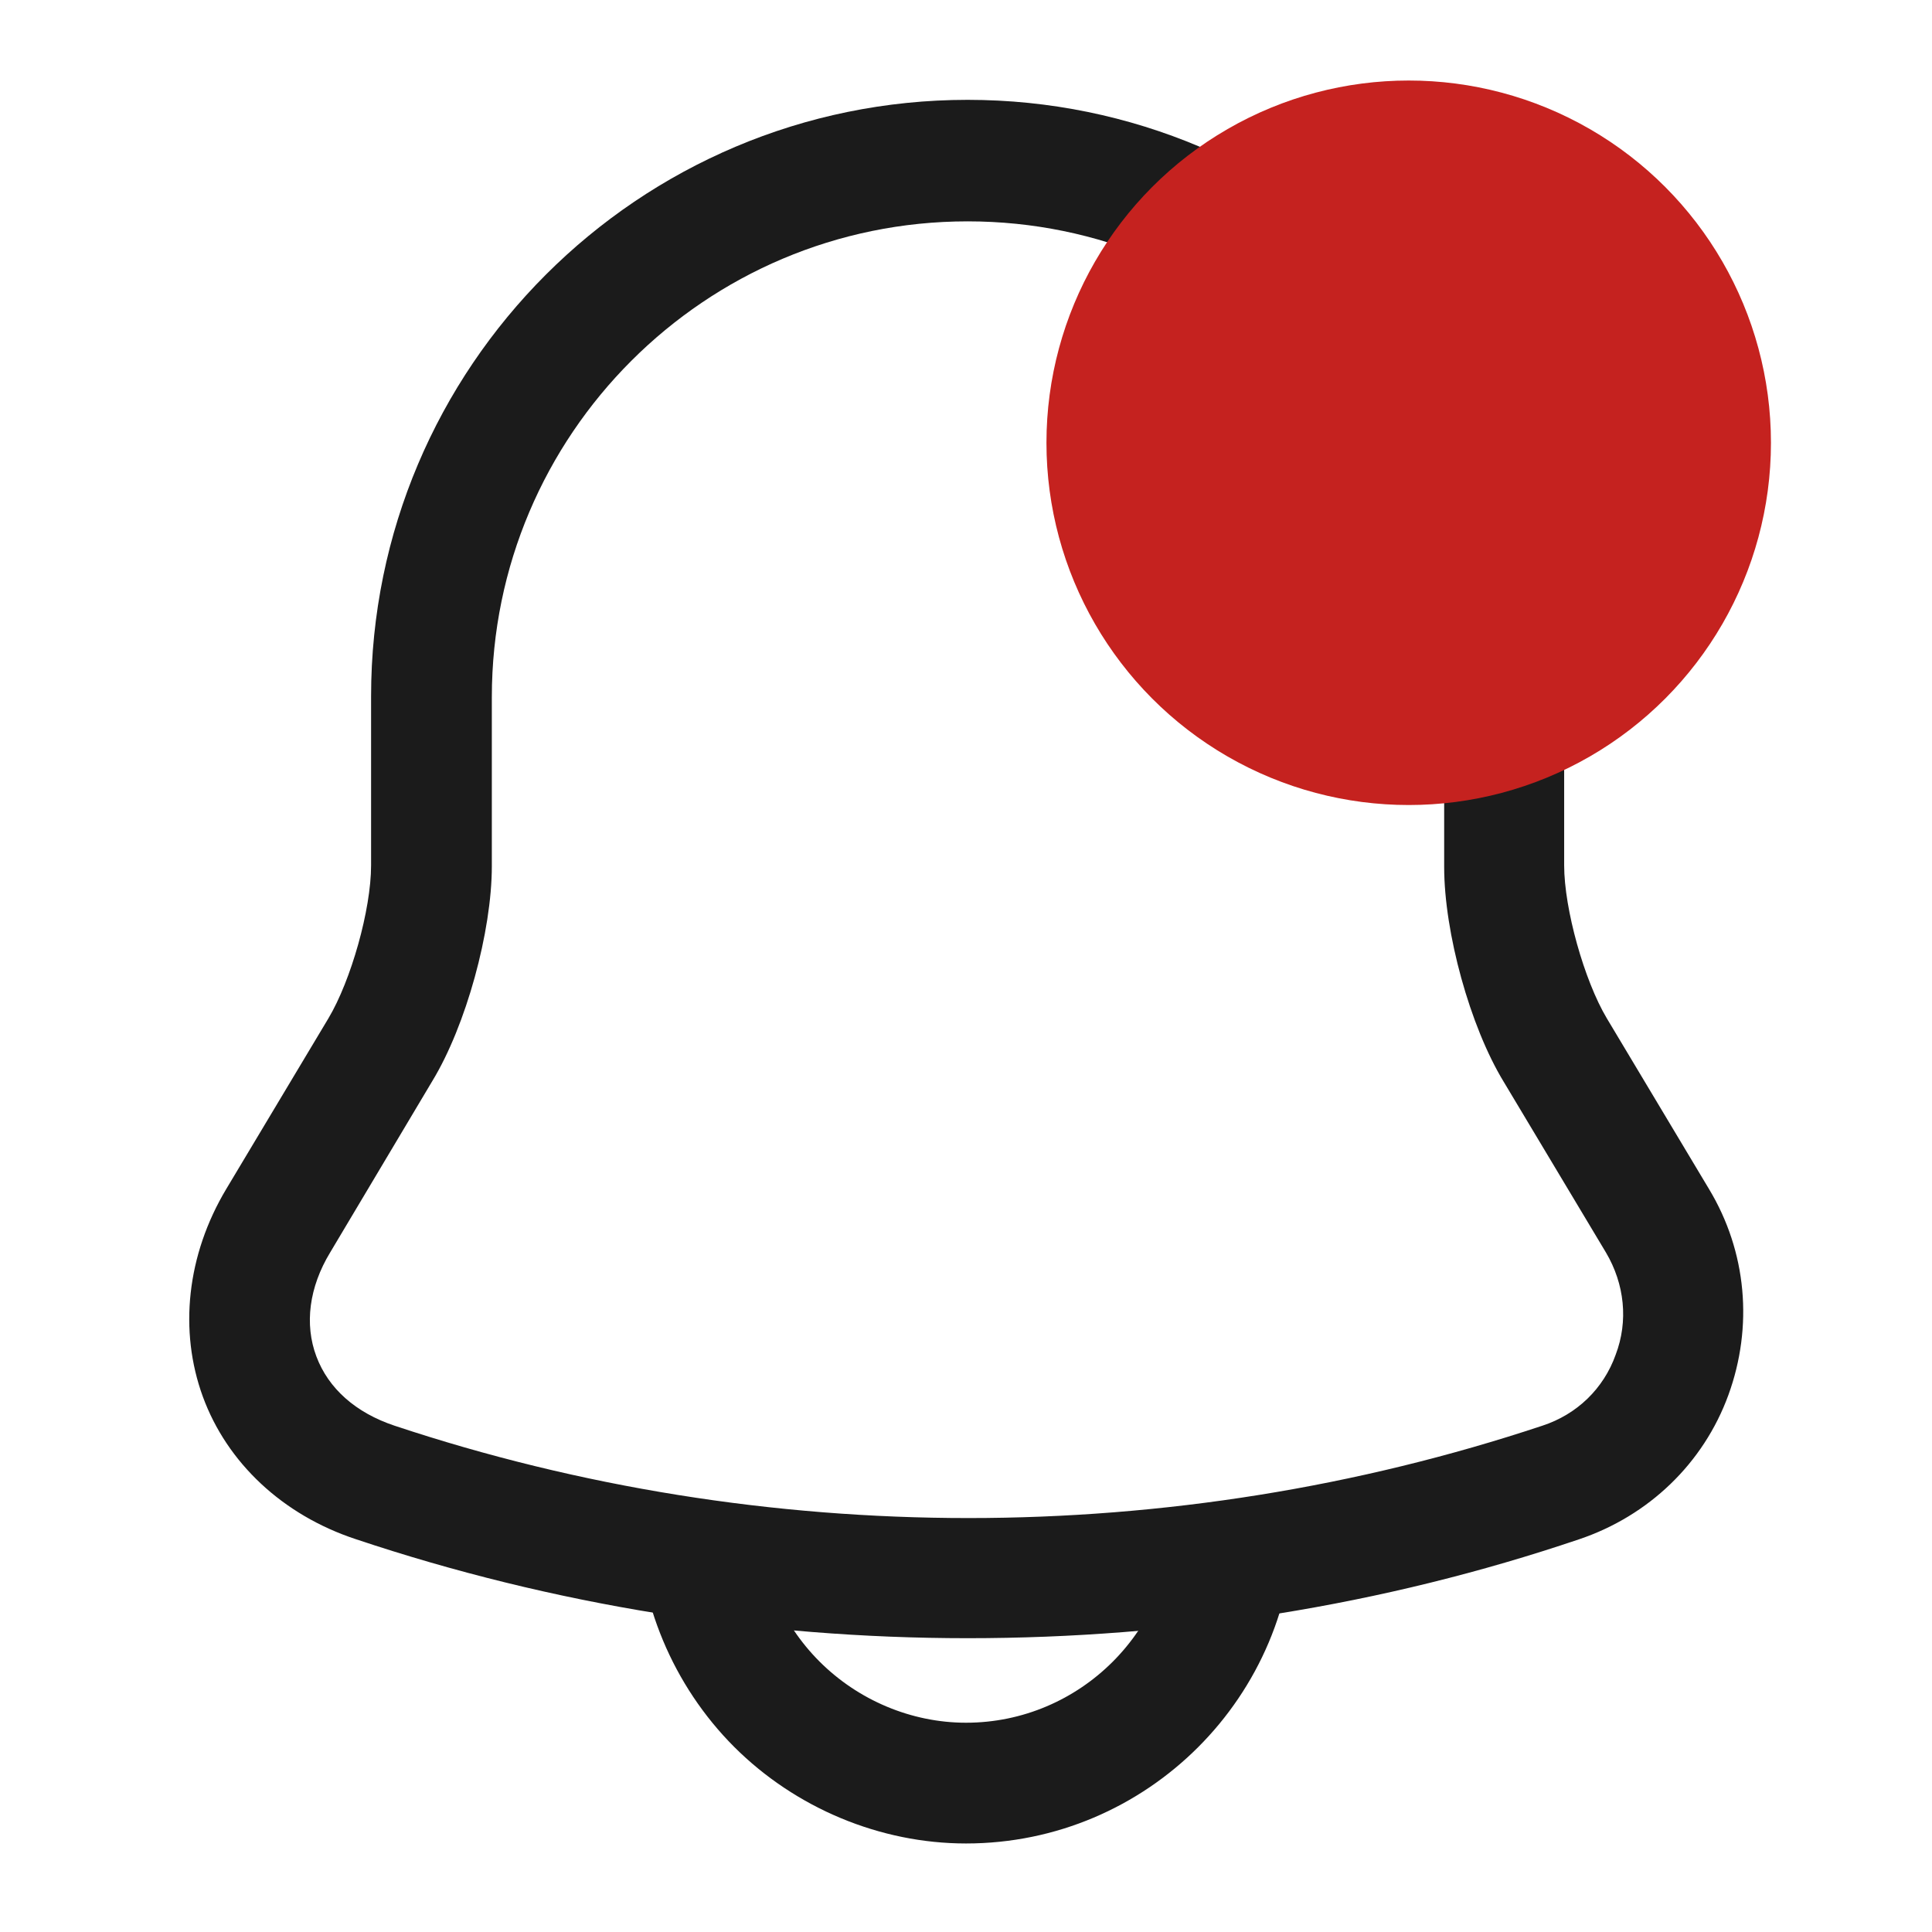  <svg
        width="28"
        height="28"
        viewBox="0 0 28 28"
        fill="none"
        xmlns="http://www.w3.org/2000/svg"
    >
        <path
            d="M14.024 23.742C11.014 23.742 8.015 23.263 5.157 22.307C4.095 21.957 3.29 21.198 2.94 20.242C2.59 19.285 2.707 18.188 3.279 17.232L4.76 14.758C5.087 14.21 5.378 13.183 5.378 12.542V10.092C5.378 5.32 9.252 1.447 14.024 1.447C18.795 1.447 22.669 5.32 22.669 10.092V12.542C22.669 13.172 22.96 14.21 23.287 14.758L24.768 17.232C25.317 18.142 25.41 19.227 25.049 20.218C24.687 21.21 23.893 21.968 22.89 22.307C20.032 23.275 17.034 23.742 14.024 23.742ZM14.024 3.208C10.22 3.208 7.128 6.3 7.128 10.103V12.553C7.128 13.498 6.755 14.863 6.265 15.668L4.784 18.153C4.48 18.655 4.41 19.192 4.585 19.658C4.76 20.125 5.157 20.475 5.717 20.662C11.084 22.447 16.987 22.447 22.354 20.662C22.855 20.498 23.24 20.125 23.415 19.635C23.602 19.145 23.544 18.608 23.275 18.153L21.794 15.68C21.303 14.875 20.93 13.51 20.93 12.565V10.115C20.919 6.3 17.827 3.208 14.024 3.208Z"
            fill="#1B1B1B"
        />
        <path
            d="M14 26.717C12.752 26.717 11.527 26.203 10.64 25.317C9.754 24.43 9.24 23.205 9.24 21.957H10.99C10.99 22.75 11.317 23.52 11.877 24.08C12.437 24.64 13.207 24.967 14 24.967C15.657 24.967 17.01 23.613 17.01 21.957H18.76C18.76 24.582 16.625 26.717 14 26.717Z"
            fill="#1B1B1B"
        />
        <circle cx="20.416" cy="6.417" r="5.25" fill="#C5221F" />
    </svg>